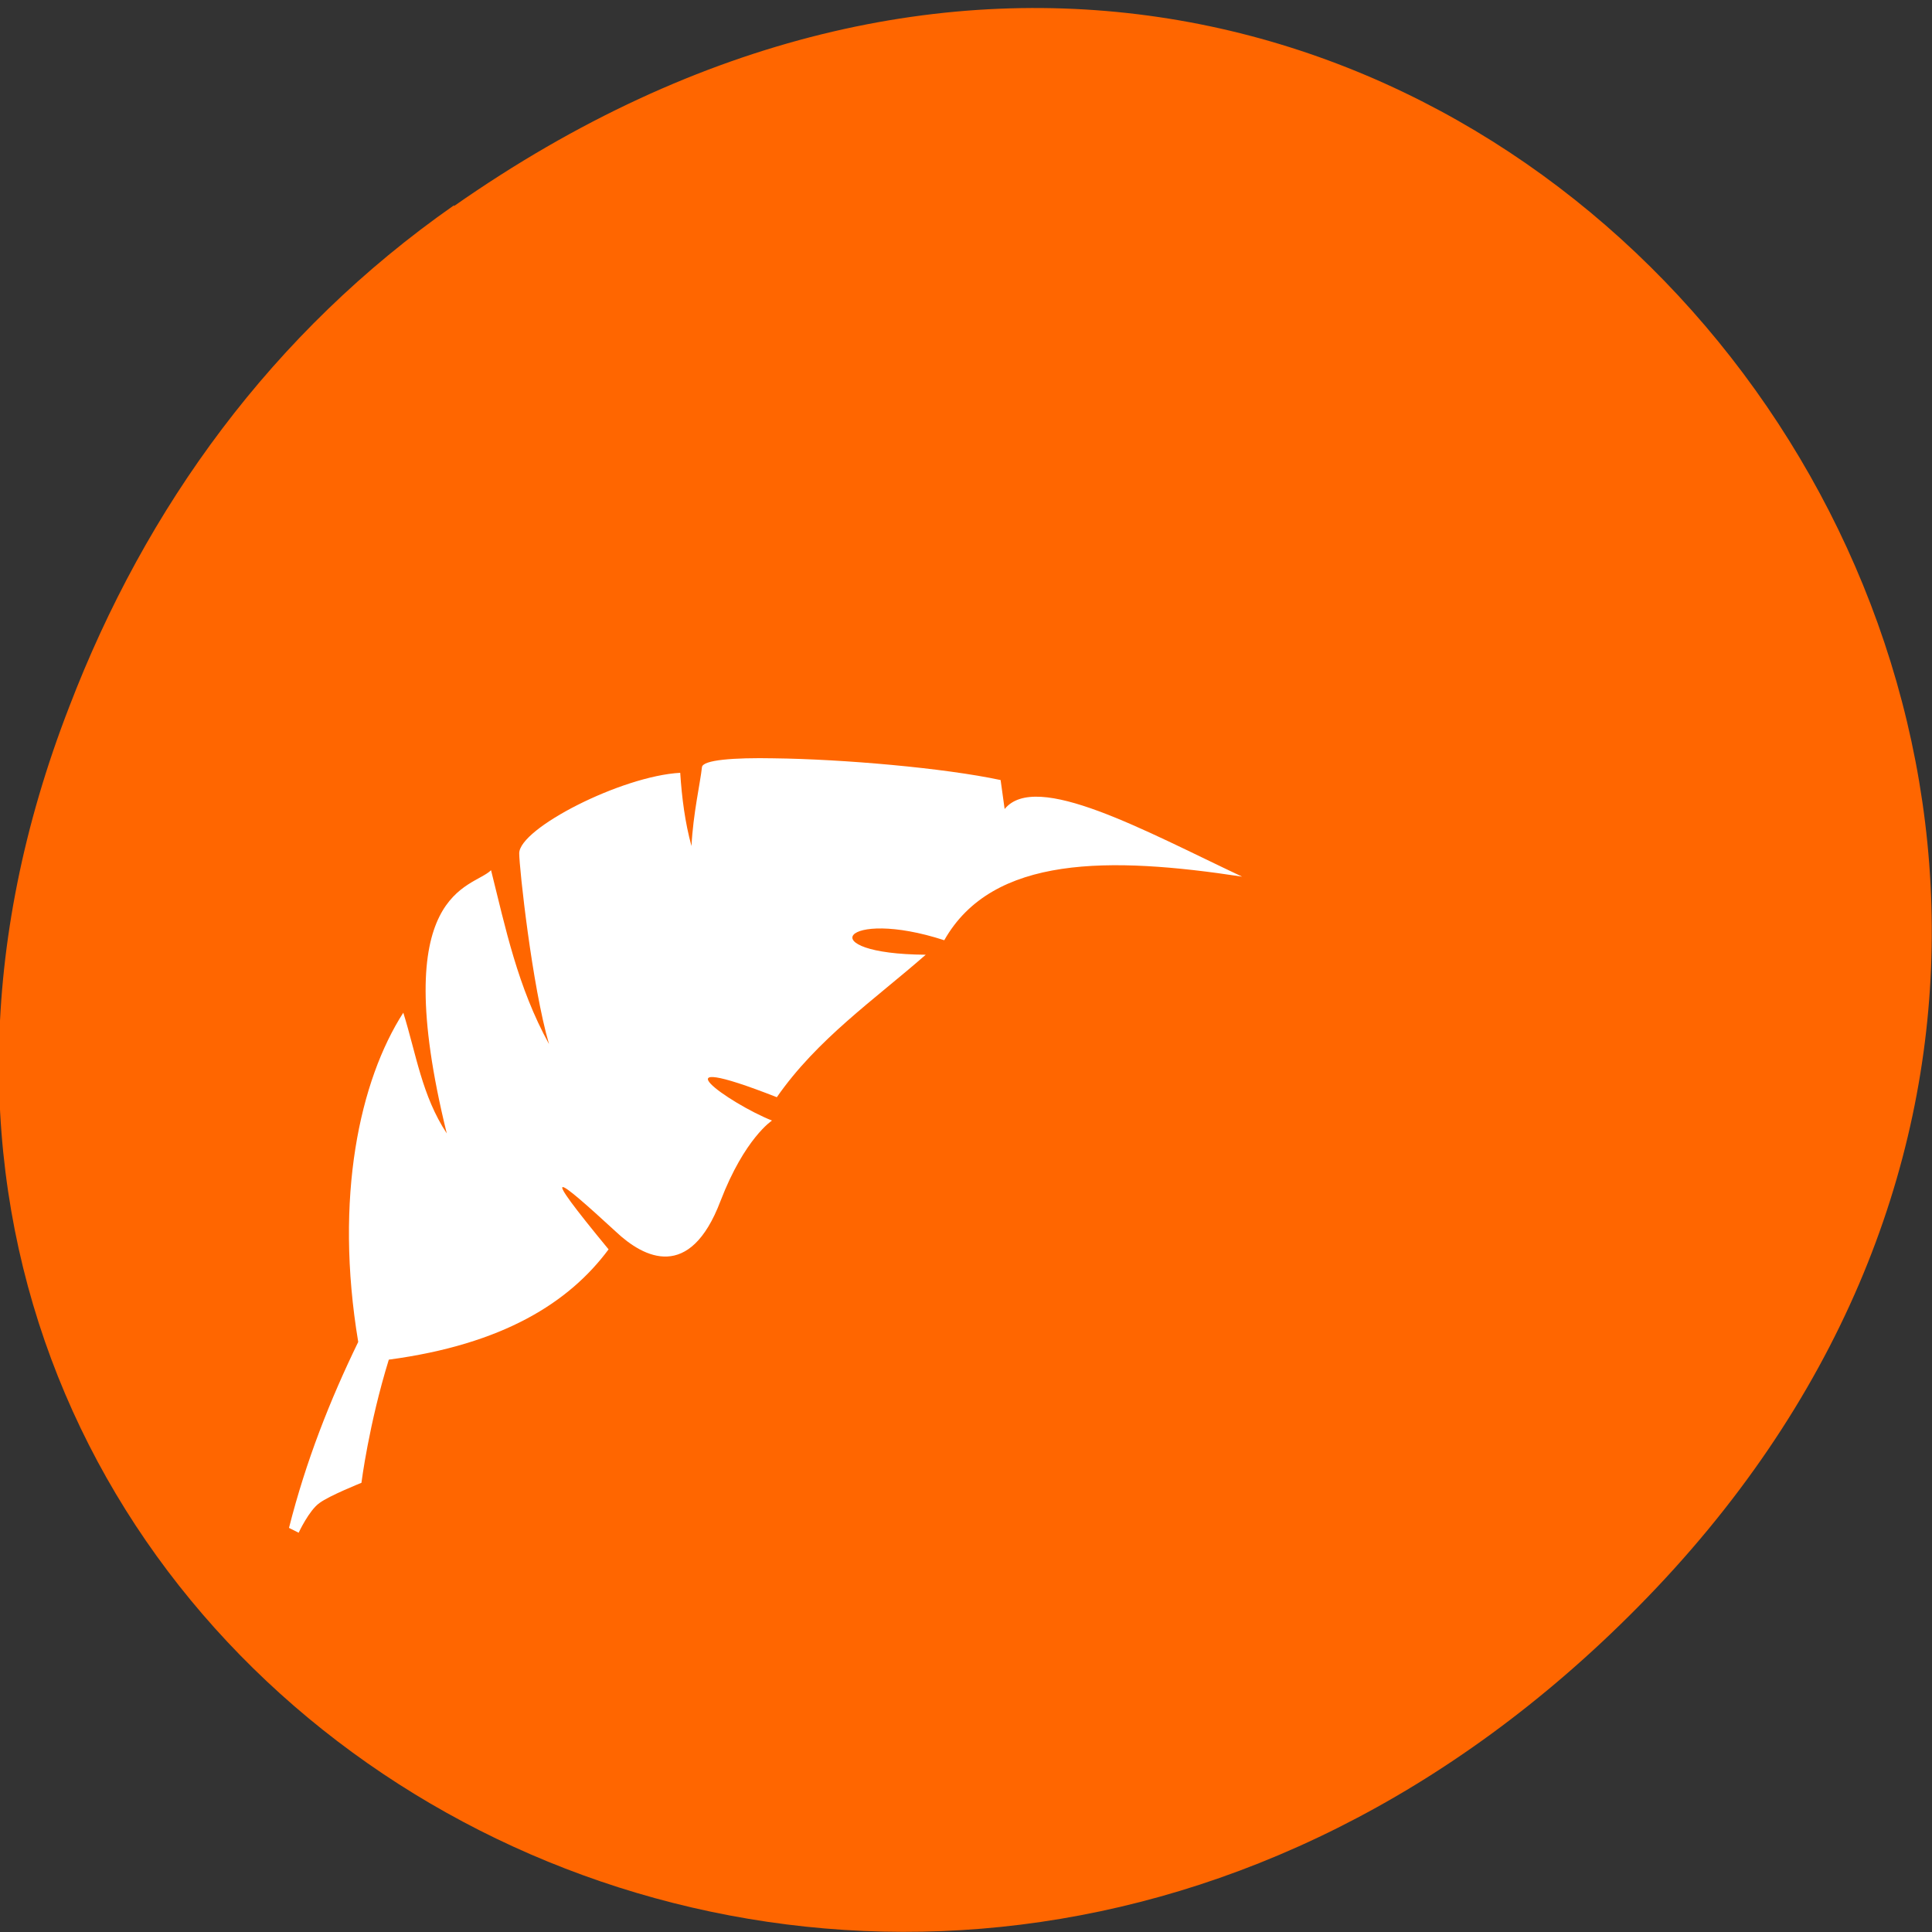 <svg xmlns="http://www.w3.org/2000/svg" viewBox="0 0 24 24"><rect x="0" y="0" width="24" height="24" fill="#333333" stroke="none"/><path d="m 5.64 2.56 c 12.27 -8.59 24.71 7.28 14.71 17.4 c -9.42 9.54 -24.1 0.7 -19.49 -11.18 c 0.95 -2.48 2.52 -4.65 4.78 -6.23" style="fill:#f60"/><path d="m 9.61 9.42 c 0.86 0.01 2.12 0.12 2.82 0.27 l 0.05 0.36 c 0.39 -0.48 1.74 0.27 2.95 0.84 c -1.64 -0.25 -3.1 -0.27 -3.7 0.79 c -1.26 -0.41 -1.67 0.17 -0.23 0.18 c -0.64 0.56 -1.35 1.05 -1.85 1.77 c -1.58 -0.62 -0.59 0.08 -0.06 0.29 c 0 0 -0.34 0.22 -0.64 1 c -0.38 1 -0.95 0.71 -1.3 0.38 c -0.75 -0.69 -0.98 -0.86 -0.09 0.22 c -0.49 0.66 -1.31 1.18 -2.73 1.37 c -0.25 0.81 -0.34 1.53 -0.34 1.53 c 0 0 -0.4 0.16 -0.52 0.25 c -0.13 0.09 -0.26 0.37 -0.26 0.37 l -0.12 -0.06 c 0.21 -0.83 0.51 -1.59 0.86 -2.31 c -0.3 -1.8 0.02 -3.25 0.56 -4.09 c 0.16 0.51 0.23 1.03 0.54 1.5 c -0.75 -3.05 0.32 -3.04 0.55 -3.27 c 0.18 0.72 0.33 1.45 0.72 2.16 c -0.21 -0.72 -0.37 -2.19 -0.37 -2.37 c 0 -0.31 1.27 -0.96 2 -1 c 0.02 0.31 0.06 0.62 0.14 0.91 c 0.02 -0.4 0.11 -0.79 0.13 -0.98 c 0.01 -0.09 0.39 -0.12 0.9 -0.11" style="fill:#fff"/></svg>